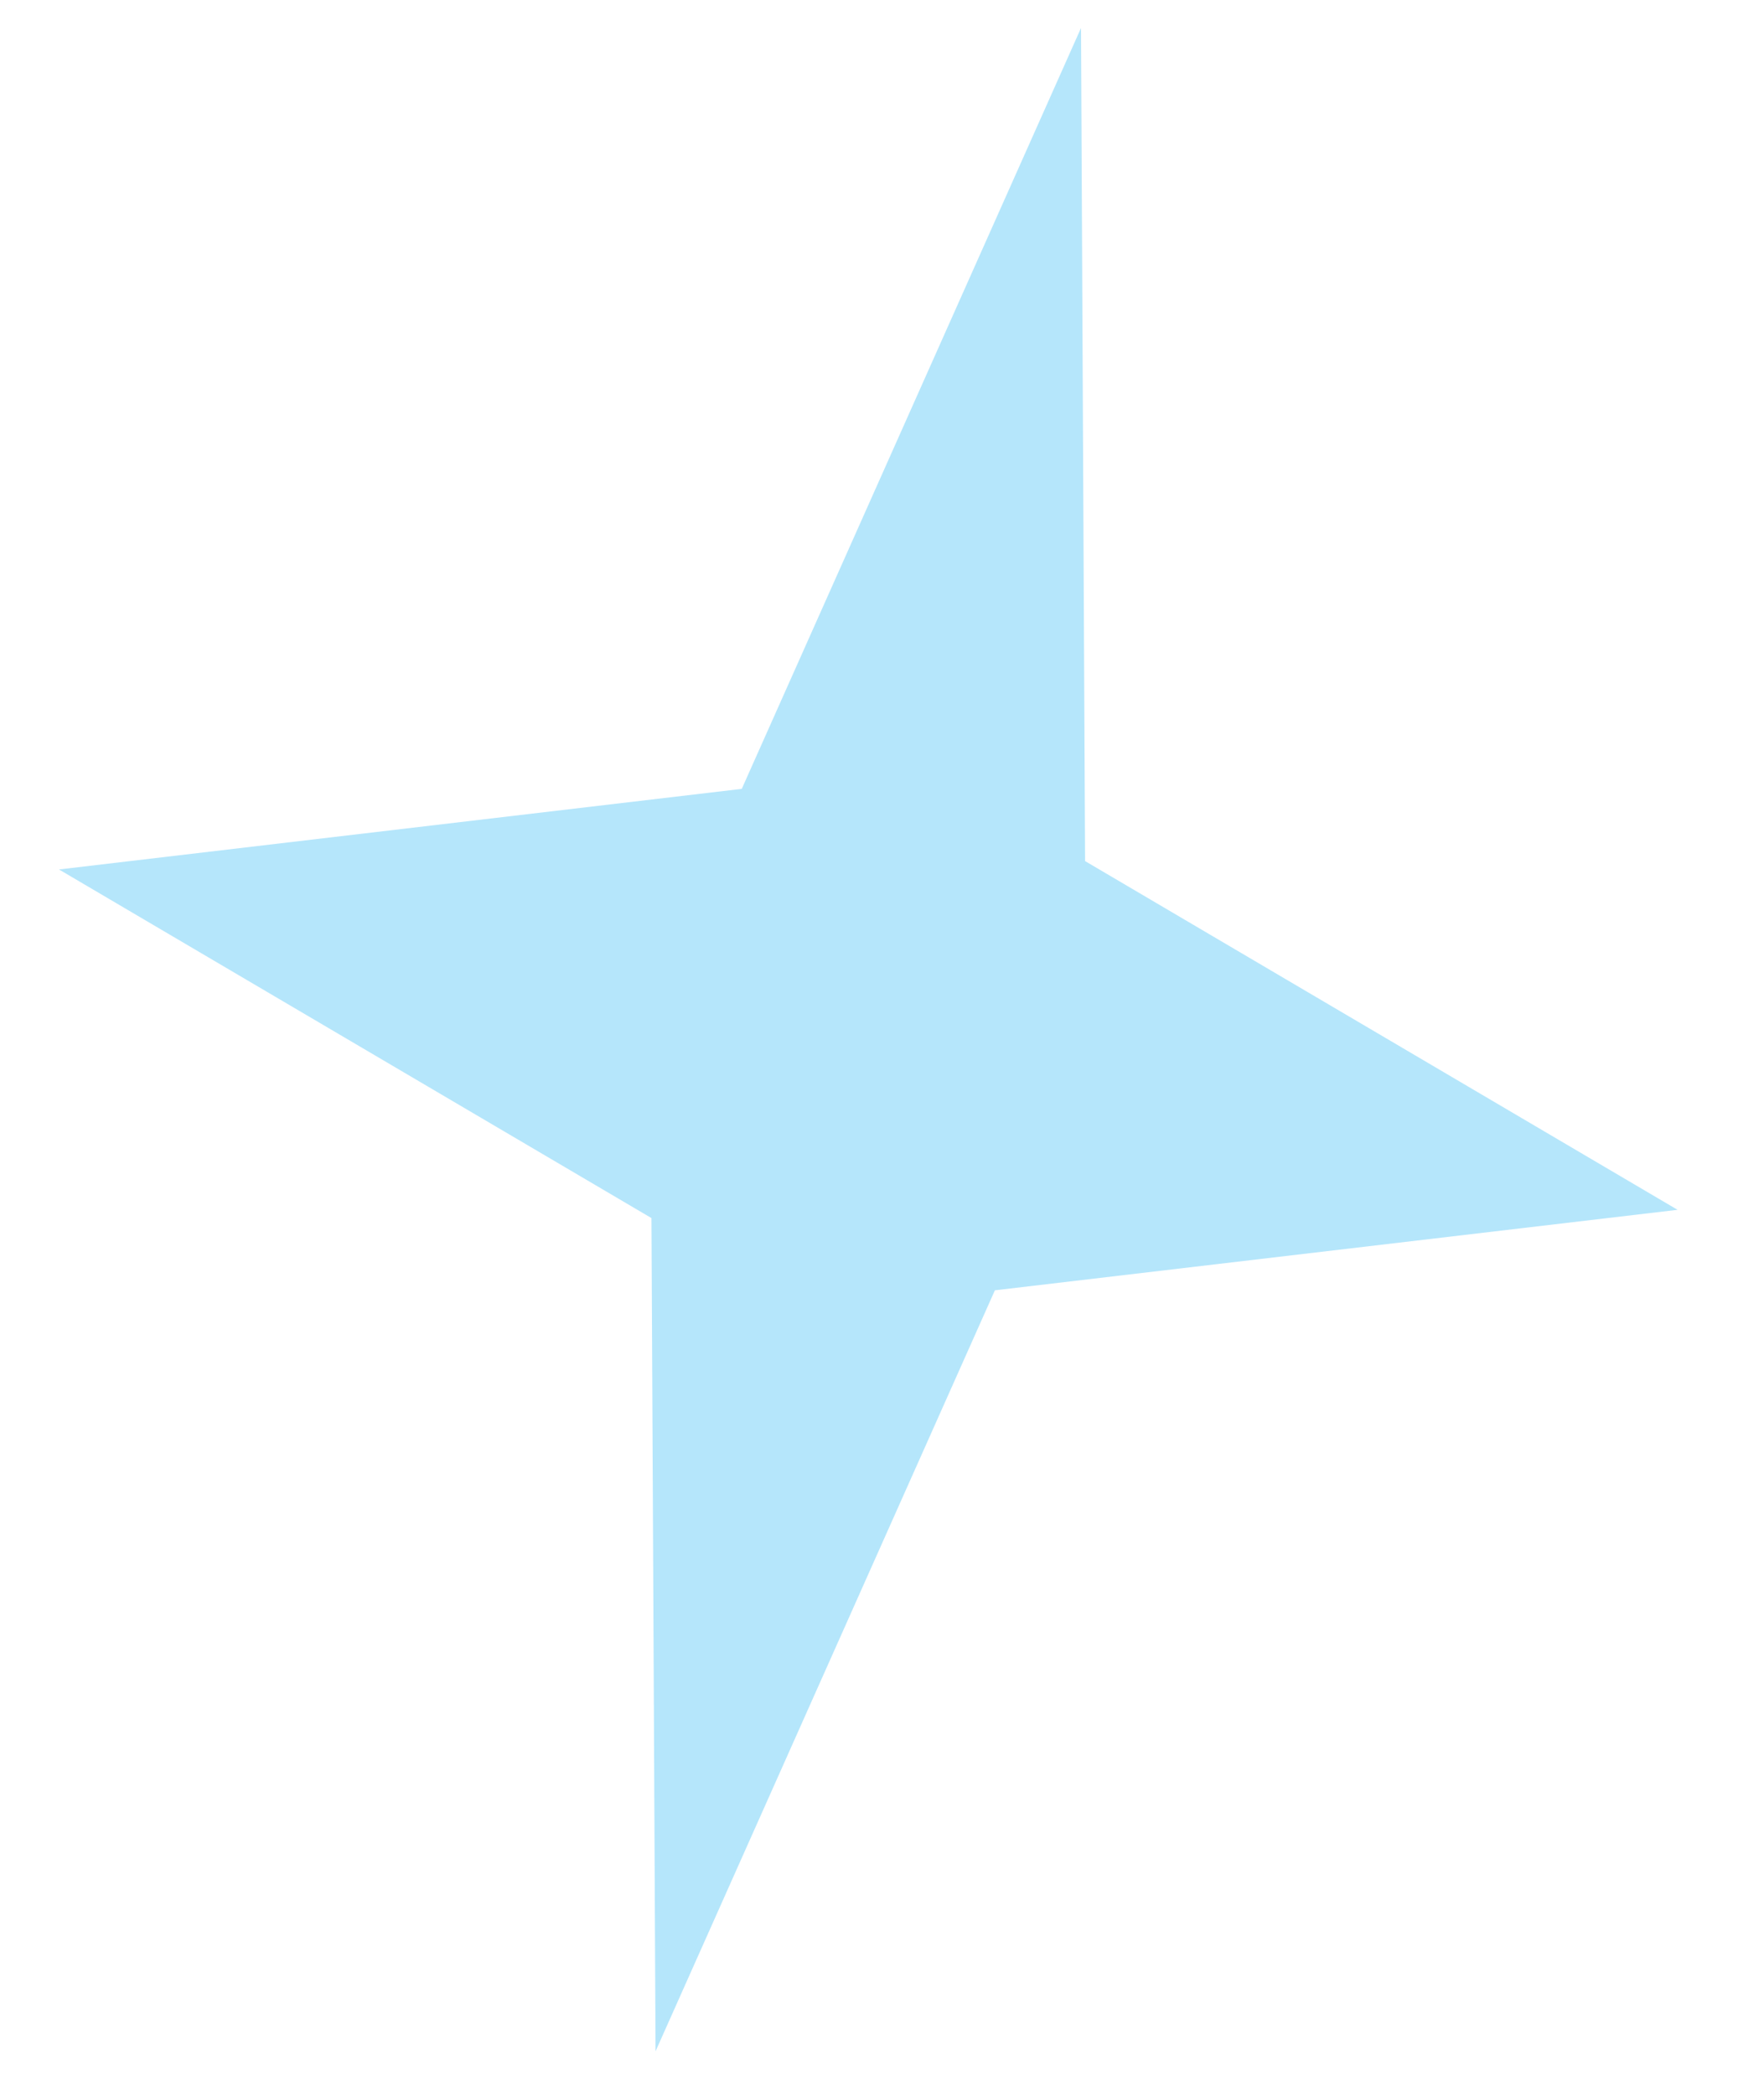 <svg width="16" height="19" viewBox="0 0 16 19" fill="none" xmlns="http://www.w3.org/2000/svg">
<path d="M5.946 18.605L9.024 11.703L15.216 10.973L9.842 7.81L9.805 0.254L6.728 7.155L0.535 7.886L5.909 11.048L5.946 18.605Z" fill="#B5E6FB"/>
</svg>
